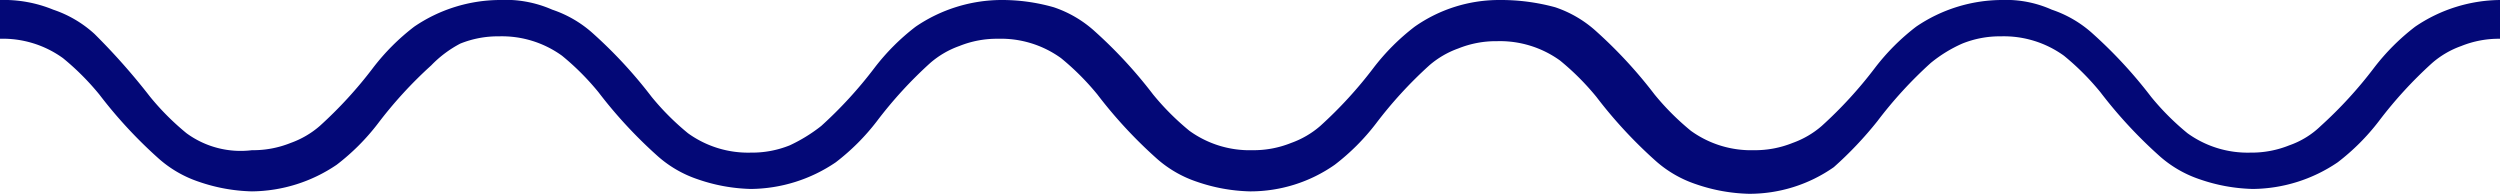 <svg id="Layer_1" data-name="Layer 1" xmlns="http://www.w3.org/2000/svg" viewBox="0 0 103.2 8"><defs><style>.cls-1{fill:#030877;}</style></defs><title>squiggle</title><path class="cls-1" d="M113.5,7.8Z"/><path class="cls-1" d="M103.2,1.6V0a6.33,6.33,0,0,0-3.5,1.1A9.12,9.12,0,0,0,98,2.8a17.42,17.42,0,0,1-2.2,2.4,3.53,3.53,0,0,1-1.3.8,4.15,4.15,0,0,1-1.6.3,4.24,4.24,0,0,1-2.6-.8A10.61,10.61,0,0,1,88.8,4a18.94,18.94,0,0,0-2.4-2.6,4.78,4.78,0,0,0-1.7-1A4.64,4.64,0,0,0,82.6,0a6.33,6.33,0,0,0-3.5,1.1,9.12,9.12,0,0,0-1.7,1.7,17.42,17.42,0,0,1-2.2,2.4,3.75,3.75,0,0,1-1.2.7,4.15,4.15,0,0,1-1.6.3,4.24,4.24,0,0,1-2.6-.8,10.61,10.61,0,0,1-1.5-1.5,18.94,18.94,0,0,0-2.4-2.6,4.78,4.78,0,0,0-1.7-1A8.52,8.52,0,0,0,61.9,0a6.07,6.07,0,0,0-3.5,1.1,9.12,9.12,0,0,0-1.7,1.7,17.42,17.42,0,0,1-2.2,2.4,3.75,3.75,0,0,1-1.2.7,4.15,4.15,0,0,1-1.6.3,4.24,4.24,0,0,1-2.6-.8,10.61,10.61,0,0,1-1.5-1.5,18.94,18.94,0,0,0-2.4-2.6,4.78,4.78,0,0,0-1.7-1A7.8,7.8,0,0,0,41.3,0a6.33,6.33,0,0,0-3.5,1.1,9.12,9.12,0,0,0-1.7,1.7,17.42,17.42,0,0,1-2.2,2.4,6.55,6.55,0,0,1-1.3.8,4.15,4.15,0,0,1-1.6.3,4.24,4.24,0,0,1-2.6-.8A10.61,10.61,0,0,1,26.9,4a18.94,18.94,0,0,0-2.4-2.6,4.78,4.78,0,0,0-1.7-1A4.81,4.81,0,0,0,20.6,0a6.33,6.33,0,0,0-3.5,1.1,9.12,9.12,0,0,0-1.7,1.7,17.42,17.42,0,0,1-2.2,2.4,3.75,3.75,0,0,1-1.2.7,4.15,4.15,0,0,1-1.6.3,3.78,3.78,0,0,1-2.7-.7A10.61,10.61,0,0,1,6.2,4,26.82,26.82,0,0,0,3.9,1.4,4.78,4.78,0,0,0,2.2.4,5.38,5.38,0,0,0,0,0V1.6a4.24,4.24,0,0,1,2.6.8A10.61,10.61,0,0,1,4.1,3.9,18.94,18.94,0,0,0,6.5,6.5a4.78,4.78,0,0,0,1.7,1,7.19,7.19,0,0,0,2.2.4,6.33,6.33,0,0,0,3.5-1.1,9.12,9.12,0,0,0,1.7-1.7,17.42,17.42,0,0,1,2.2-2.4A4.7,4.7,0,0,1,19,1.8a4.15,4.15,0,0,1,1.6-.3,4.24,4.24,0,0,1,2.6.8,10.61,10.61,0,0,1,1.5,1.5,18.94,18.94,0,0,0,2.4,2.6,4.78,4.78,0,0,0,1.7,1,7.19,7.19,0,0,0,2.2.4,6.33,6.33,0,0,0,3.5-1.1A9.12,9.12,0,0,0,36.2,5a17.42,17.42,0,0,1,2.2-2.4,3.75,3.75,0,0,1,1.2-.7,4.15,4.15,0,0,1,1.6-.3,4.24,4.24,0,0,1,2.6.8,10.61,10.61,0,0,1,1.5,1.5,18.94,18.94,0,0,0,2.4,2.6,4.78,4.78,0,0,0,1.7,1,7.19,7.19,0,0,0,2.2.4,6.07,6.07,0,0,0,3.5-1.1,9.12,9.12,0,0,0,1.7-1.7A17.42,17.42,0,0,1,59,2.7,3.75,3.75,0,0,1,60.2,2a4.15,4.15,0,0,1,1.6-.3,4.24,4.24,0,0,1,2.6.8A10.61,10.61,0,0,1,65.9,4a18.94,18.94,0,0,0,2.4,2.6,4.78,4.78,0,0,0,1.7,1,7.19,7.19,0,0,0,2.2.4,6.07,6.07,0,0,0,3.5-1.1A15.25,15.25,0,0,0,77.5,5a17.42,17.42,0,0,1,2.2-2.4A5.67,5.67,0,0,1,81,1.8a4.15,4.15,0,0,1,1.6-.3,4.24,4.24,0,0,1,2.6.8,10.61,10.61,0,0,1,1.5,1.5,18.94,18.94,0,0,0,2.4,2.6,4.78,4.78,0,0,0,1.7,1,7.19,7.19,0,0,0,2.2.4,6.33,6.33,0,0,0,3.5-1.1A9.12,9.12,0,0,0,98.2,5a17.42,17.42,0,0,1,2.2-2.4,3.75,3.75,0,0,1,1.2-.7,4.15,4.15,0,0,1,1.6-.3Z"/></svg>